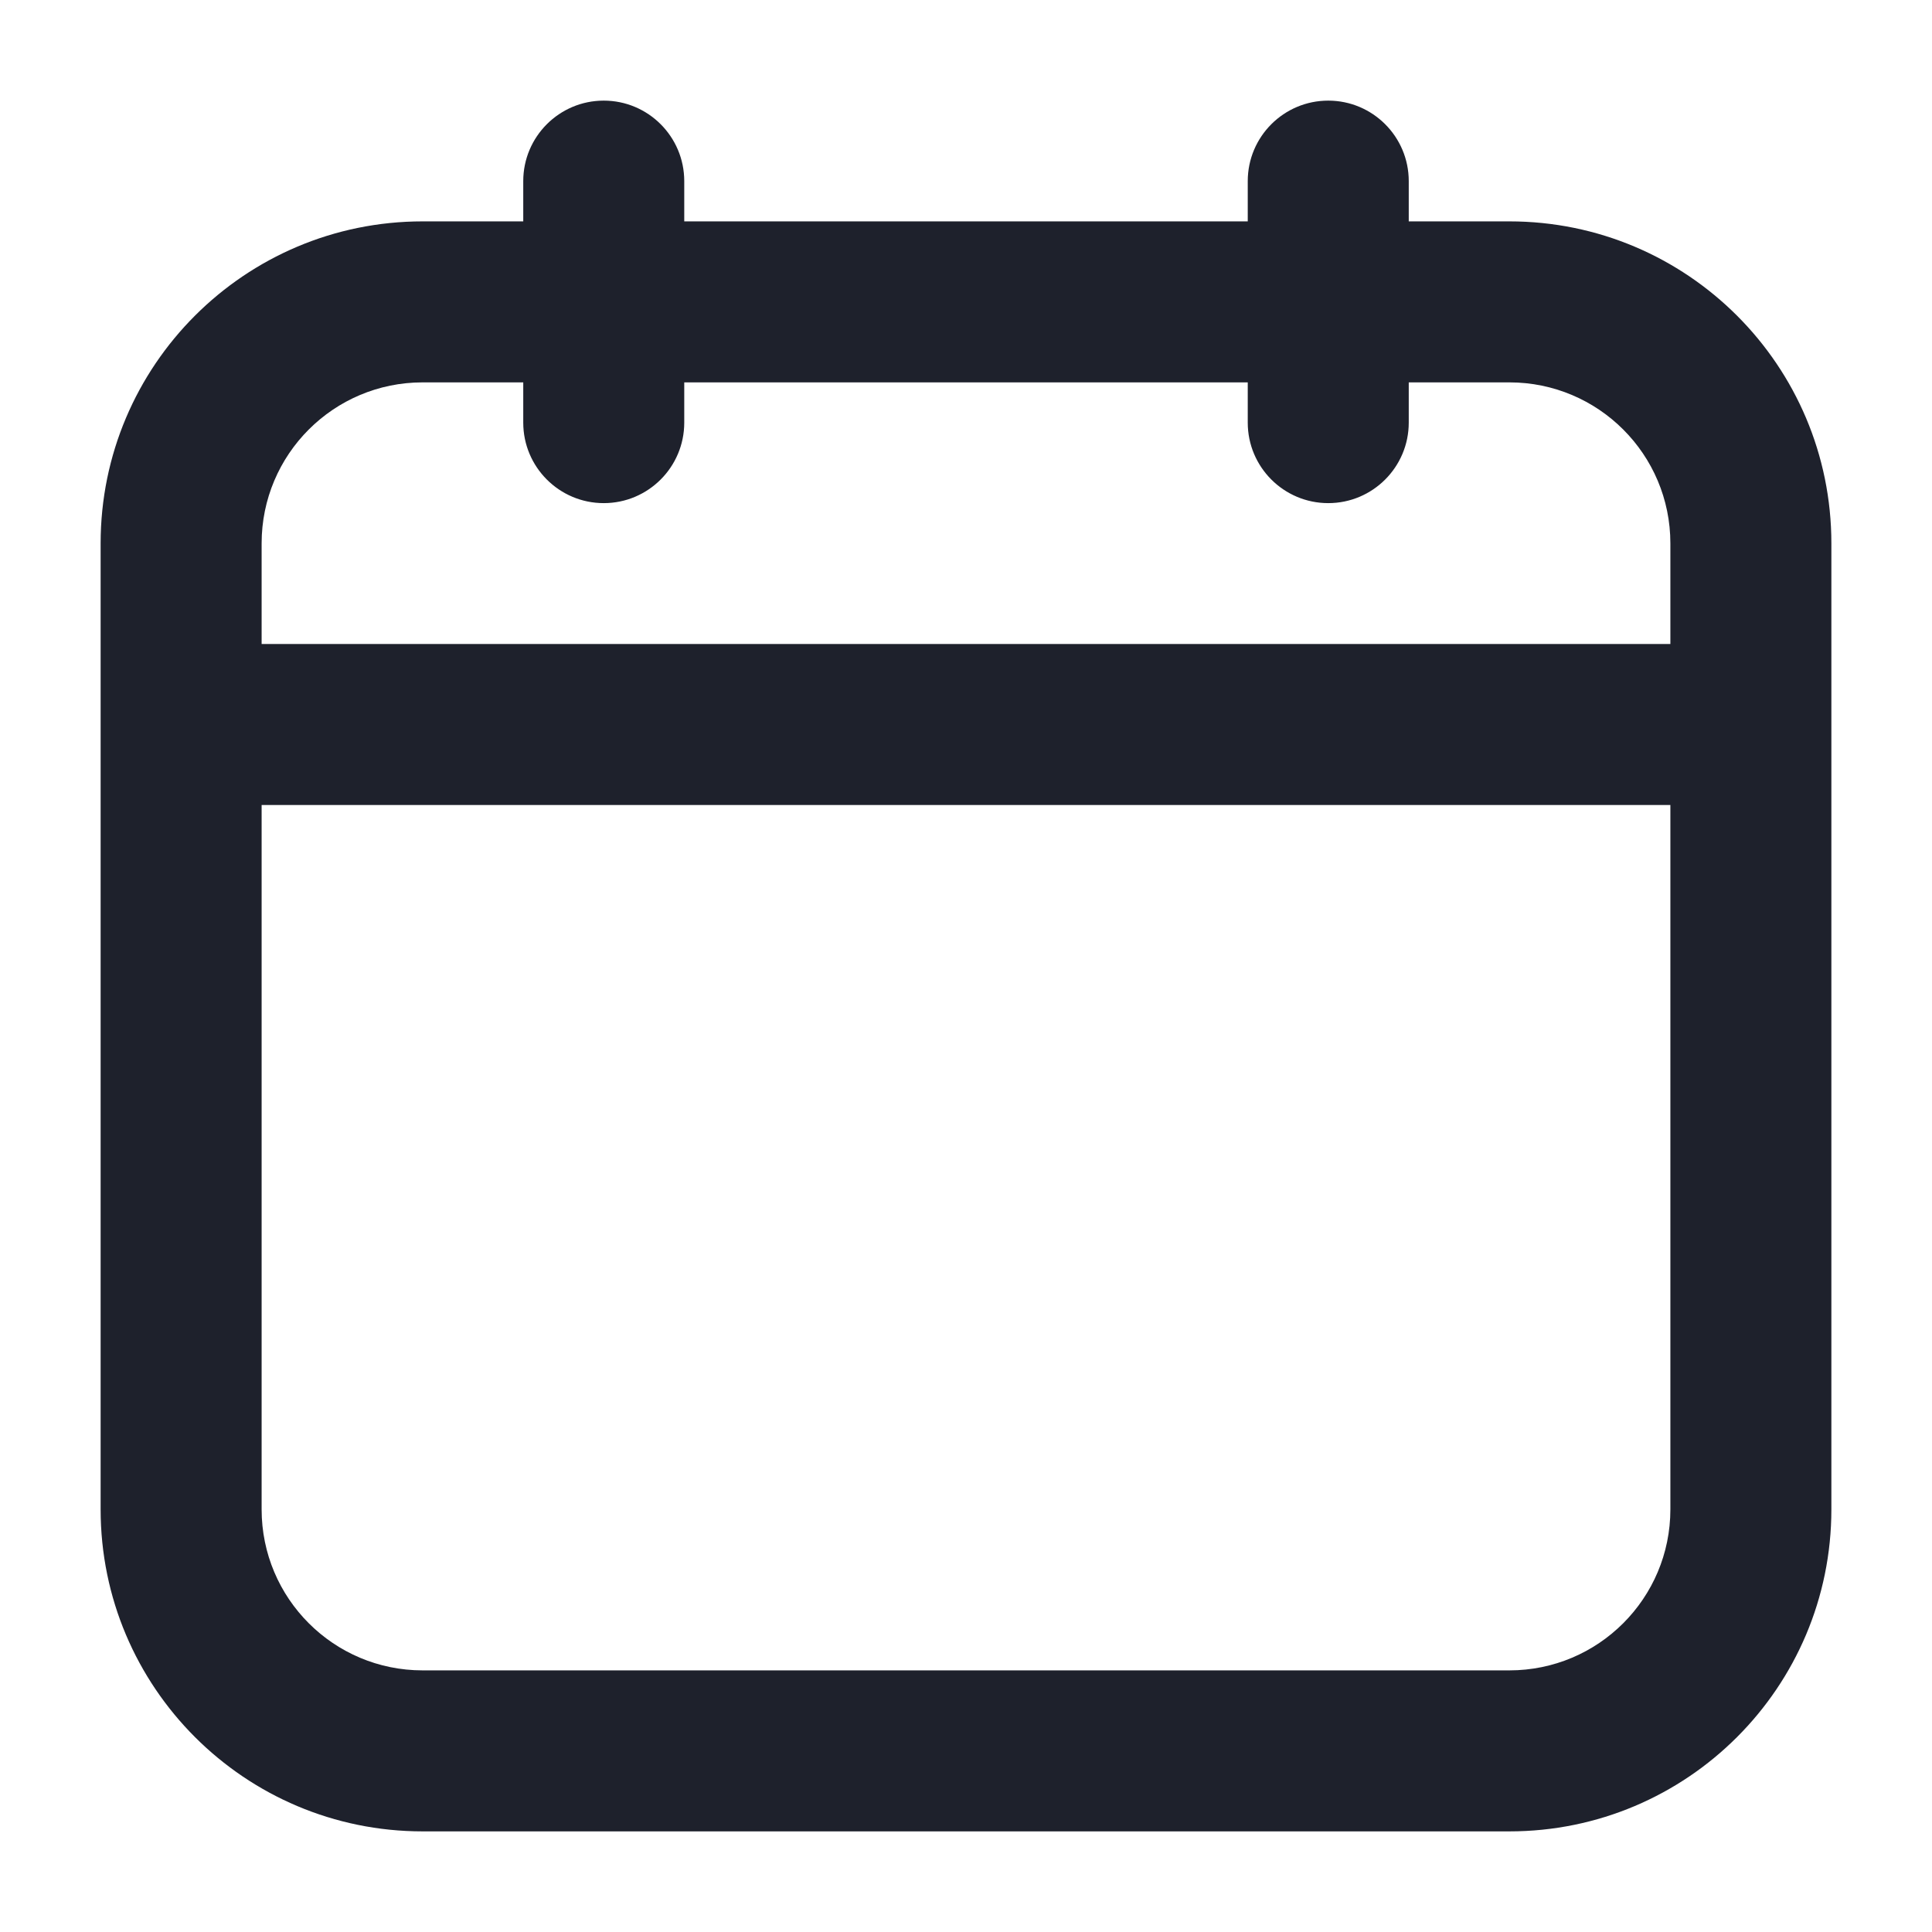 <svg width="24" height="24" viewBox="0 0 24 24" fill="none" xmlns="http://www.w3.org/2000/svg">
  <path fill-rule="evenodd" clip-rule="evenodd"
    d="M7.5 1.25C8.052 1.25 8.5 1.698 8.5 2.25V2.75L15.5 2.75V2.25C15.5 1.698 15.948 1.25 16.5 1.25C17.052 1.25 17.5 1.698 17.5 2.25V2.75L18.75 2.75C20.959 2.75 22.75 4.541 22.75 6.75V18.75C22.75 20.959 20.959 22.75 18.75 22.75L5.25 22.75C3.041 22.75 1.25 20.959 1.25 18.75L1.25 9L1.25 6.75C1.25 4.541 3.041 2.75 5.25 2.75L6.5 2.75V2.25C6.5 1.698 6.948 1.25 7.5 1.25ZM6.5 4.75L5.25 4.75C4.145 4.75 3.25 5.645 3.25 6.75V8H20.75V6.75C20.75 5.645 19.855 4.75 18.75 4.75L17.5 4.75V5.25C17.5 5.802 17.052 6.25 16.5 6.25C15.948 6.25 15.5 5.802 15.5 5.25V4.75L8.5 4.75V5.25C8.5 5.802 8.052 6.25 7.5 6.25C6.948 6.25 6.5 5.802 6.5 5.25V4.75ZM20.75 10H3.25L3.25 18.75C3.25 19.855 4.145 20.75 5.25 20.75L18.75 20.75C19.855 20.75 20.75 19.855 20.75 18.75V10Z"
    fill="#1E212C" />
</svg>
